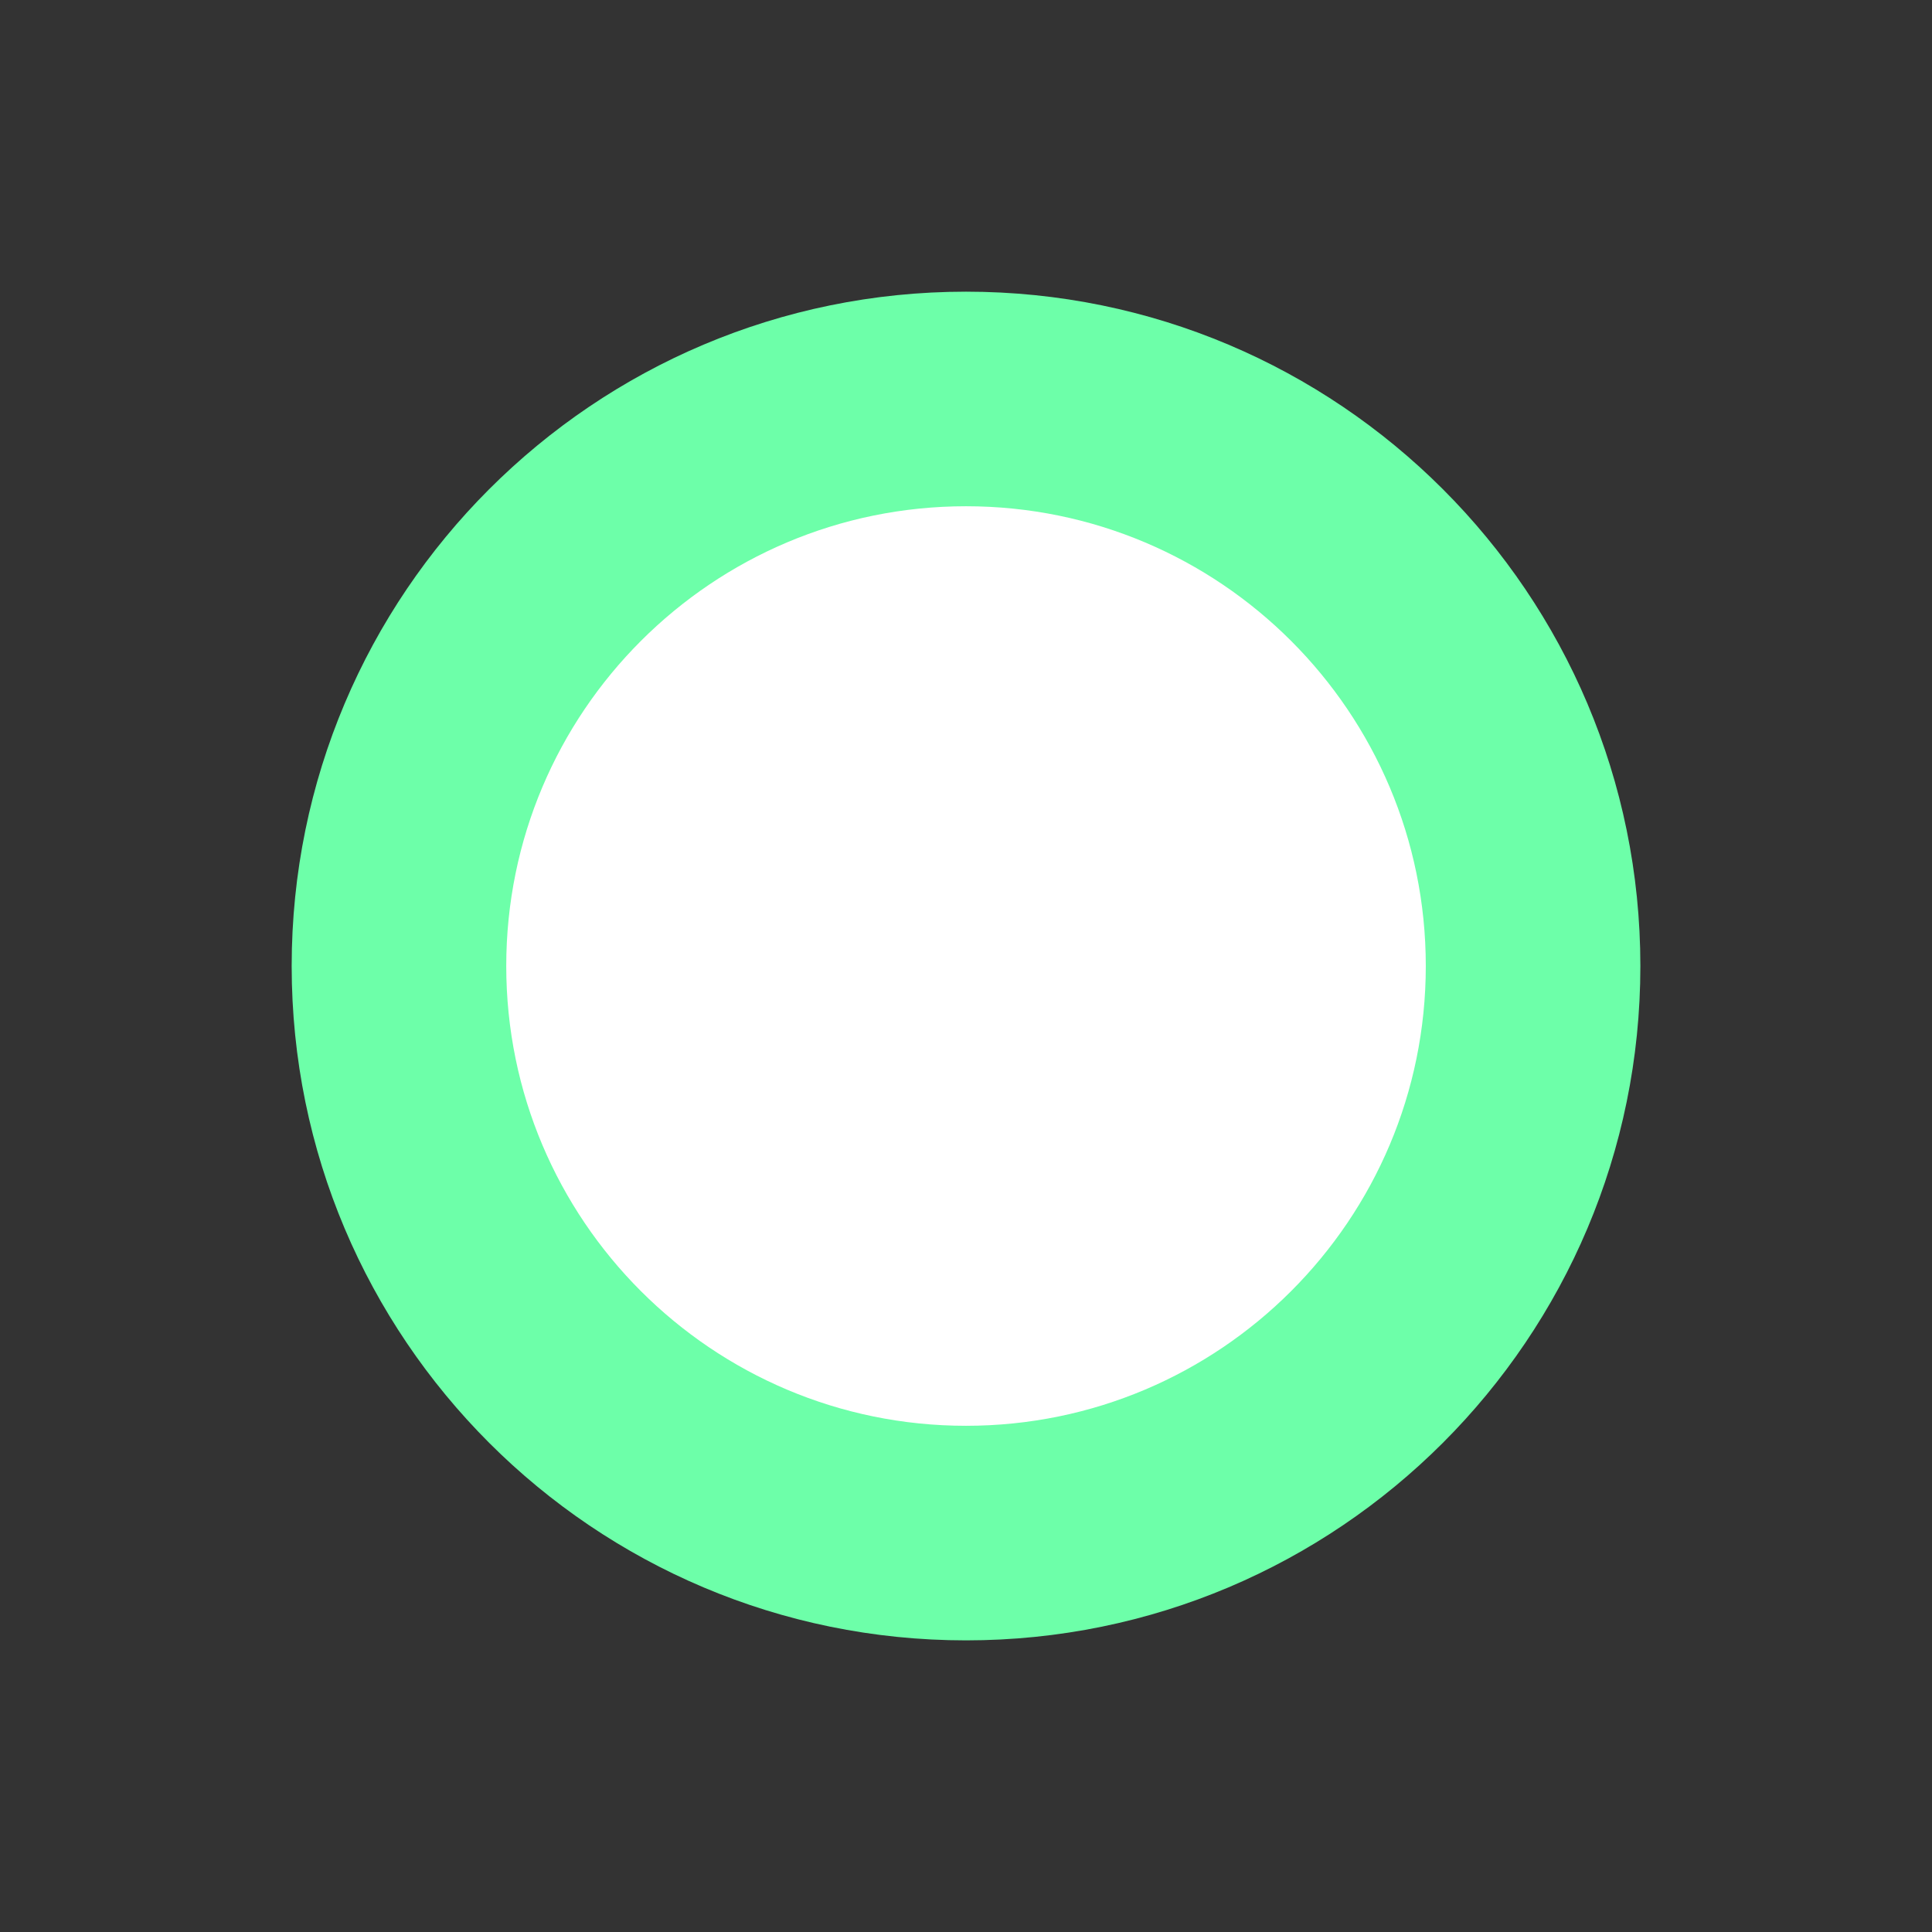 <svg version="1.1" xmlns="http://www.w3.org/2000/svg" xmlns:xlink="http://www.w3.org/1999/xlink" width="43.525" height="43.525" viewBox="0,0,43.525,43.525"><rect x="0" y="0" width="43.525" height="43.525" fill="#333333" stroke="none"/><g transform="translate(-298.237,-158.237)"><g data-paper-data="{&quot;isPaintingLayer&quot;:true}" fill-rule="nonzero" stroke="none" stroke-width="0" stroke-linecap="butt" stroke-linejoin="miter" stroke-miterlimit="10" stroke-dasharray="" stroke-dashoffset="0" style="mix-blend-mode: normal"><g><path d="M304.808,180c0,-8.391 6.802,-15.192 15.192,-15.192c8.391,0 15.192,6.802 15.192,15.192c0,8.391 -6.802,15.192 -15.192,15.192c-8.391,0 -15.192,-6.802 -15.192,-15.192z" fill="#6dffa9"/><path d="M309.642,180c0,-5.721 4.638,-10.358 10.358,-10.358c5.721,0 10.358,4.638 10.358,10.358c0,5.721 -4.638,10.358 -10.358,10.358c-5.721,0 -10.358,-4.638 -10.358,-10.358z" fill="#ffffff"/></g><path d="M298.237,201.763v-43.525h43.525v43.525z" fill="none"/></g></g></svg>
